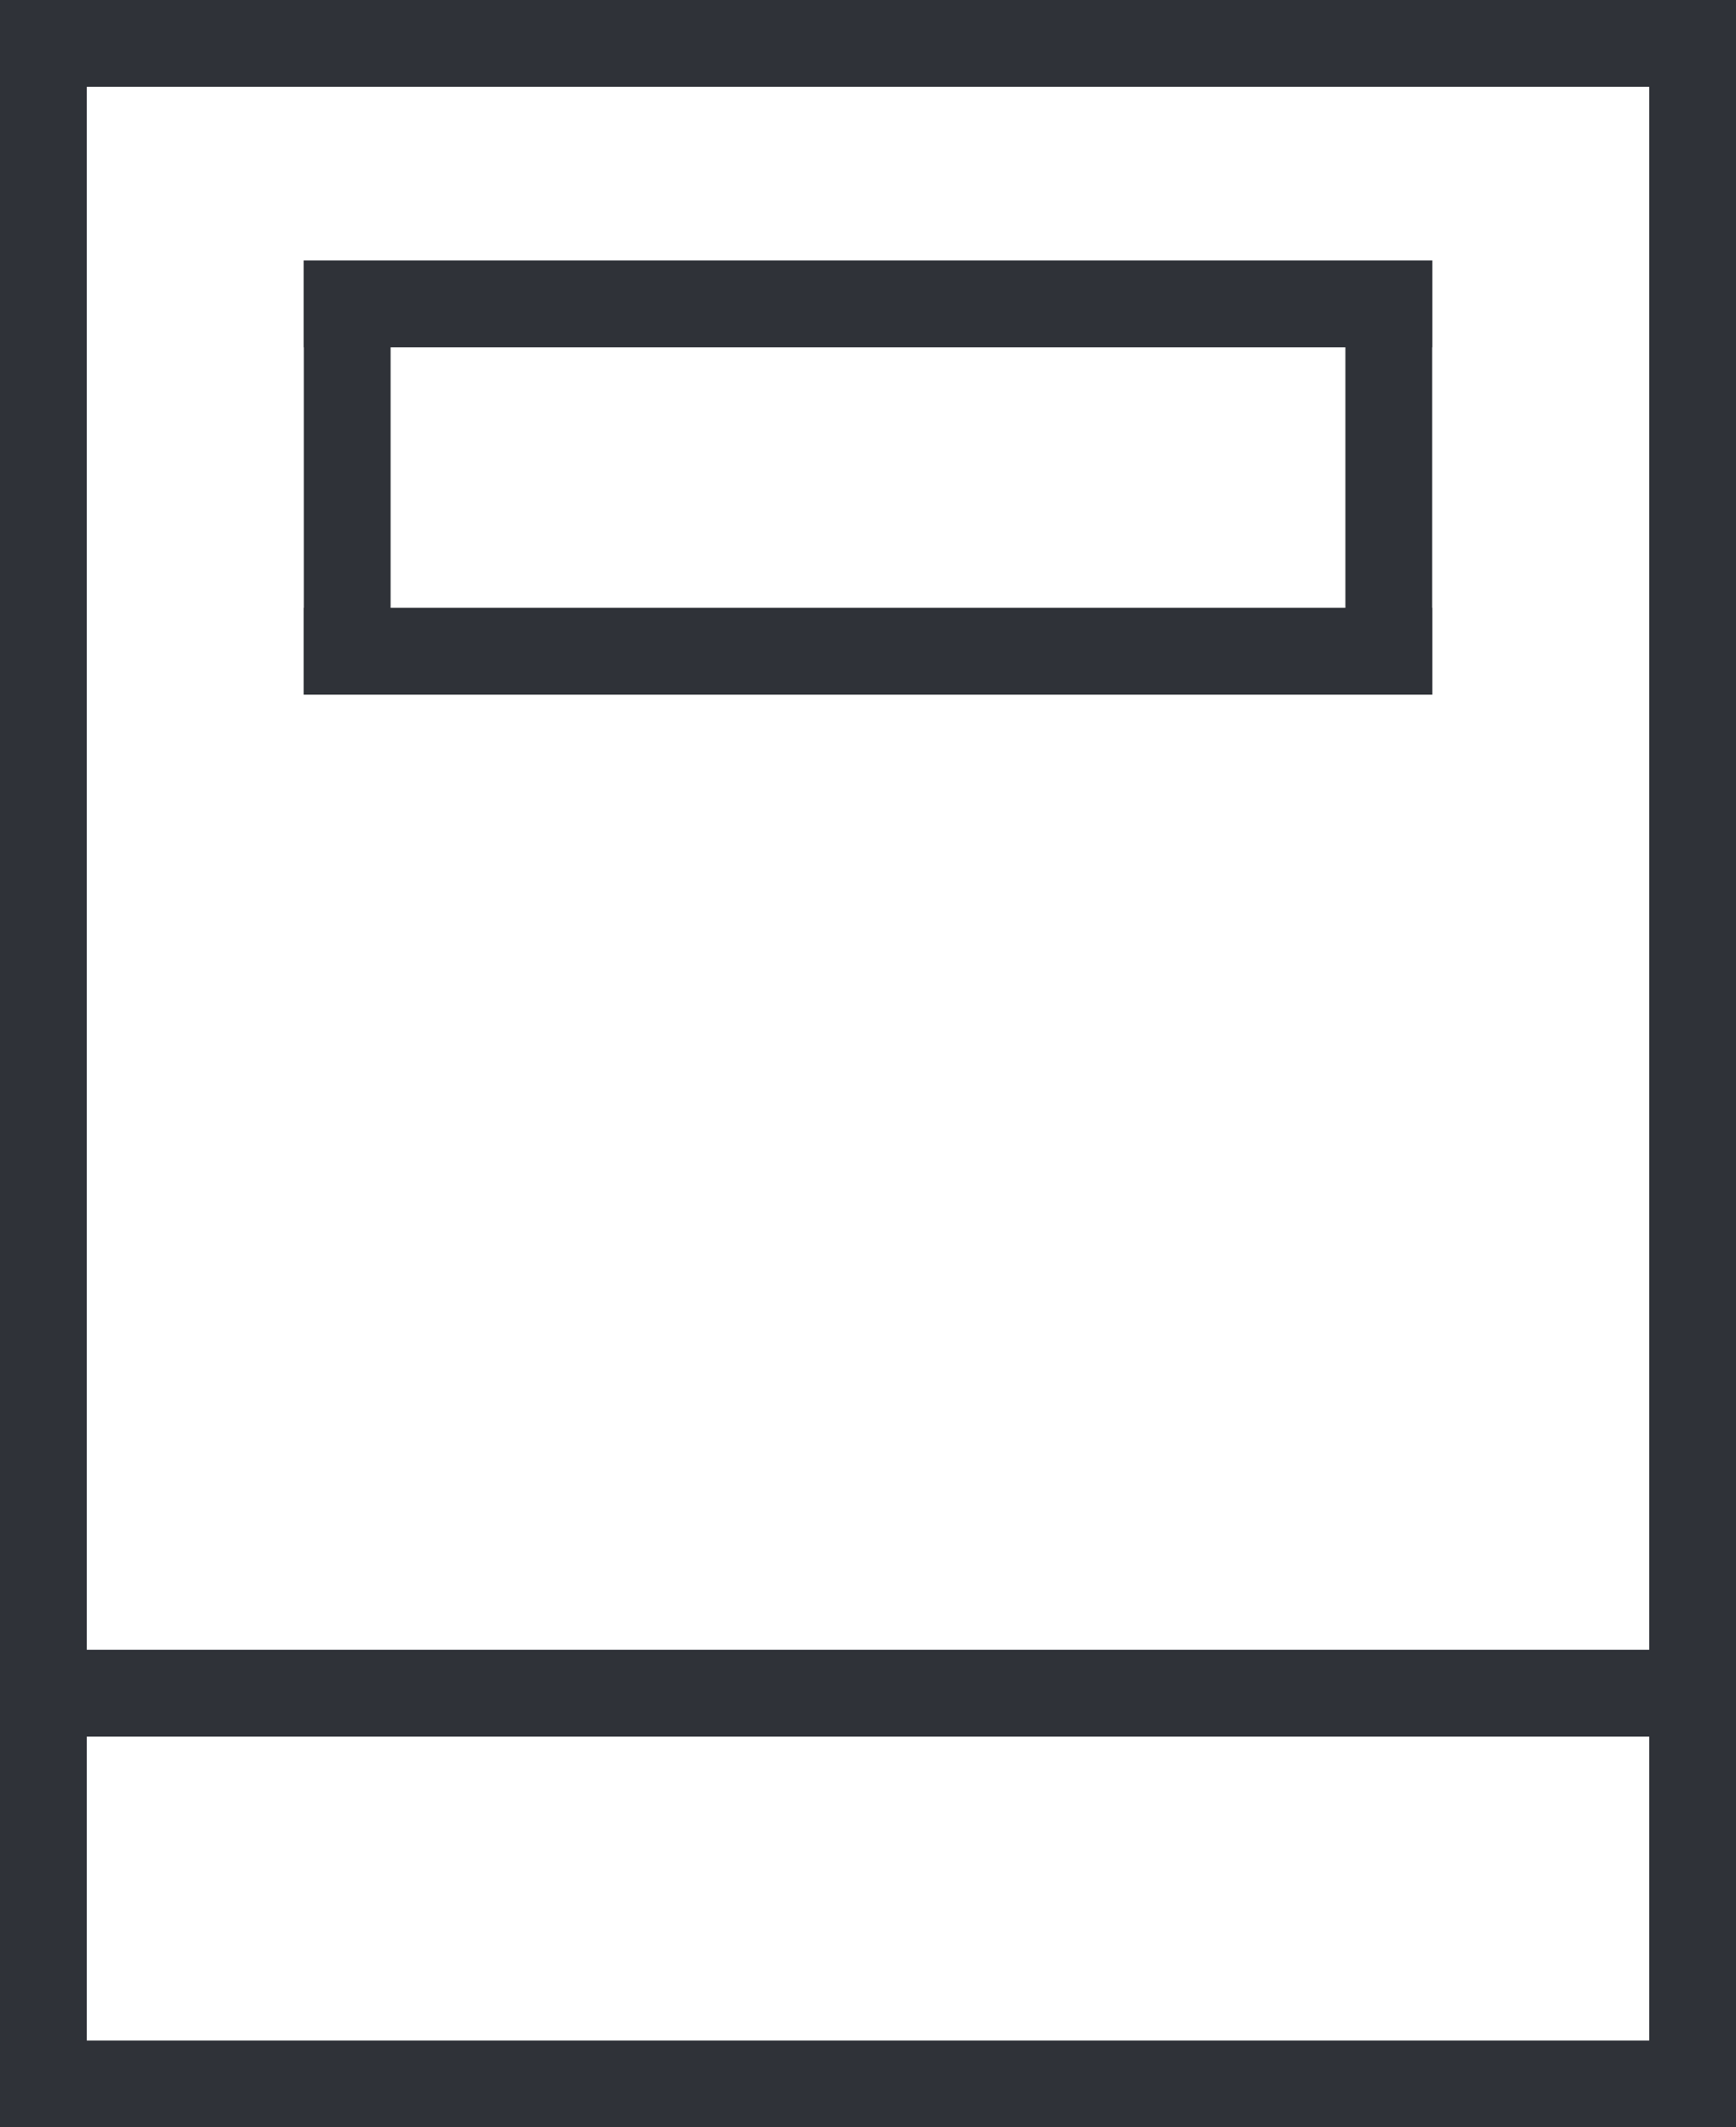 <svg width="40" height="49" viewBox="0 0 40 49" fill="none" xmlns="http://www.w3.org/2000/svg">
<rect width="2" height="39" fill="#2F3238"/>
<rect y="38" width="40" height="2" fill="#2F3238"/>
<rect y="47" width="40" height="2" fill="#2F3238"/>
<rect width="2" height="49" fill="#2F3238"/>
<rect x="38" y="37" width="2" height="12" fill="#2F3238"/>
<rect x="38" width="2" height="49" fill="#2F3238"/>
<rect x="7" y="6" width="26" height="2" fill="#2F3238"/>
<rect x="7" y="14" width="26" height="2" fill="#2F3238"/>
<rect x="7" y="6" width="2" height="10" fill="#2F3238"/>
<rect x="31" y="6" width="2" height="10" fill="#2F3238"/>
<rect width="40" height="2" fill="#2F3238"/>
</svg>
